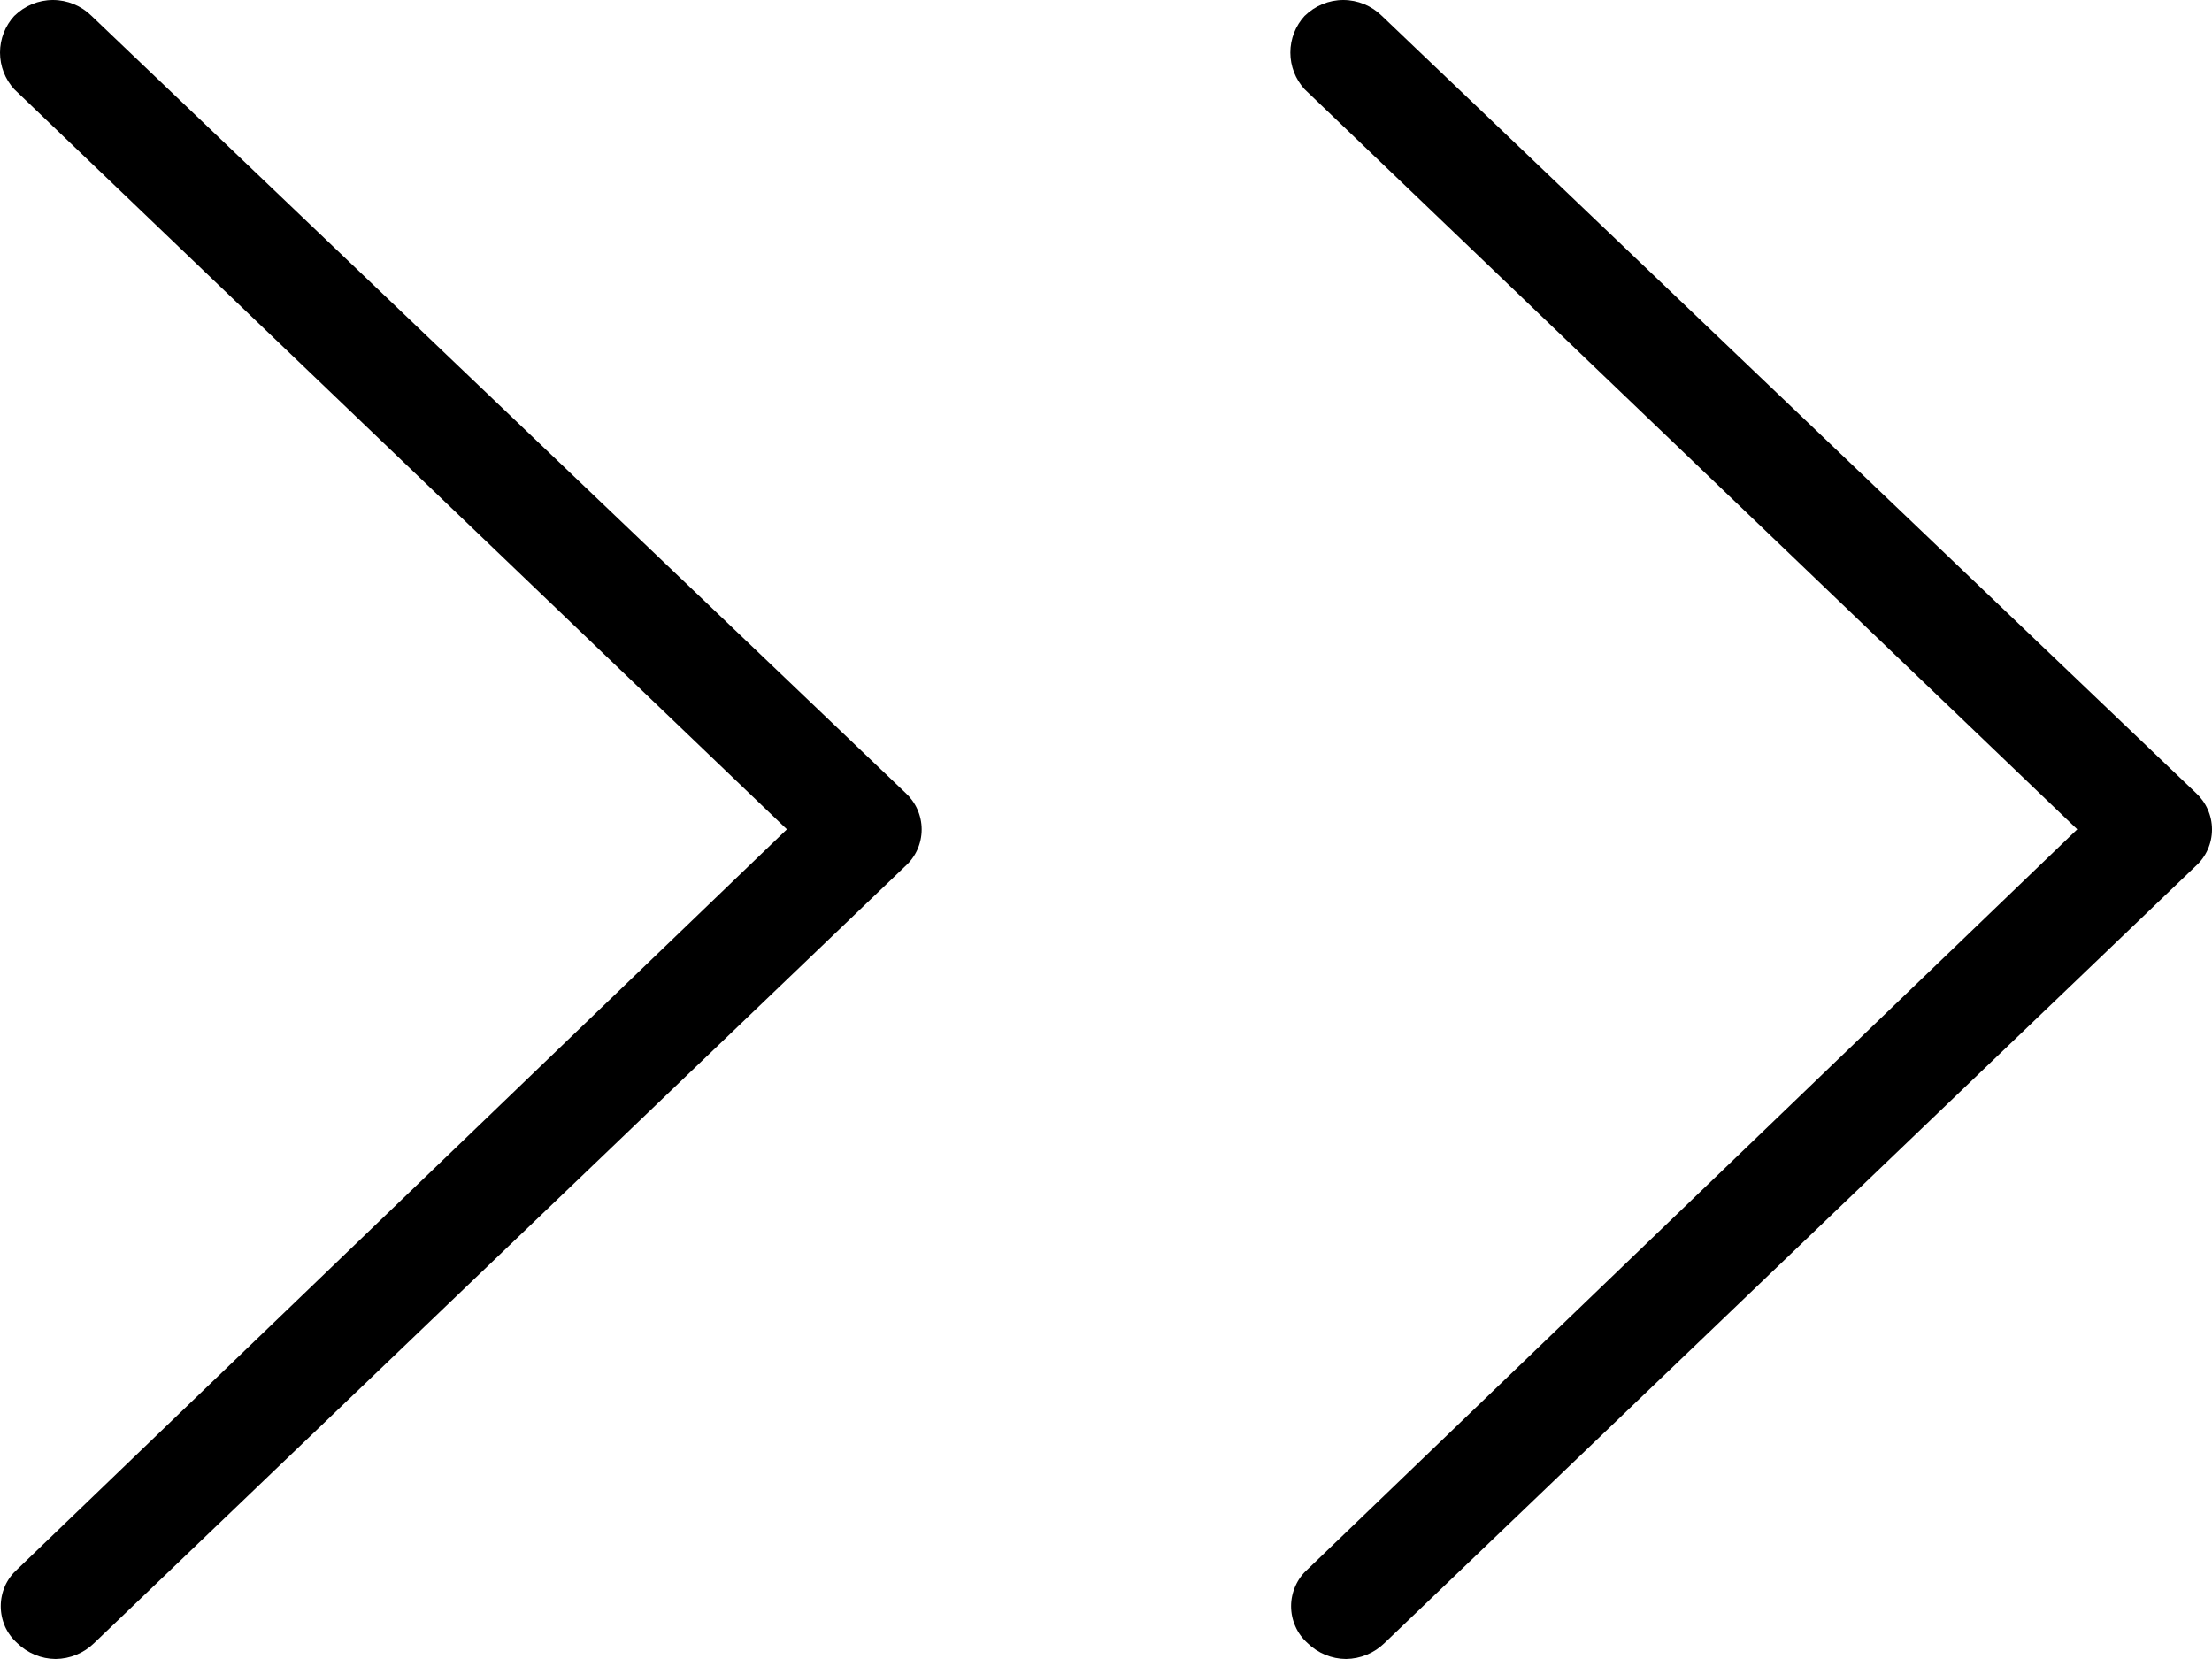 <svg width="24" height="18" viewBox="0 0 24 18" fill="none" xmlns="http://www.w3.org/2000/svg">
<path fill-rule="evenodd" clip-rule="evenodd" d="M0.157 0.171C0.268 0.062 0.418 0 0.574 0C0.731 0 0.881 0.062 0.992 0.171L9.821 8.599C9.877 8.65 9.922 8.711 9.953 8.78C9.984 8.849 10 8.924 10 8.999C10 9.075 9.984 9.15 9.953 9.219C9.922 9.288 9.877 9.349 9.821 9.399L1.021 17.828C0.909 17.937 0.76 17.998 0.604 18C0.448 17.999 0.298 17.937 0.187 17.828C0.13 17.777 0.085 17.716 0.054 17.647C0.024 17.578 0.008 17.503 0.008 17.427C0.008 17.352 0.024 17.277 0.054 17.208C0.085 17.139 0.13 17.078 0.187 17.027L8.538 8.998L0.155 0.969C0.055 0.86 -0 0.718 1.85048e-06 0.57C0 0.422 0.056 0.279 0.157 0.17V0.171ZM14.157 0.171C14.268 0.062 14.418 0 14.574 0C14.731 0 14.881 0.062 14.992 0.171L23.821 8.599C23.877 8.65 23.922 8.711 23.953 8.78C23.984 8.849 24 8.924 24 8.999C24 9.075 23.984 9.15 23.953 9.219C23.922 9.288 23.877 9.349 23.821 9.399L15.021 17.828C14.909 17.937 14.76 17.998 14.604 18C14.448 17.999 14.298 17.937 14.187 17.828C14.13 17.777 14.085 17.716 14.055 17.647C14.024 17.578 14.008 17.503 14.008 17.427C14.008 17.352 14.024 17.277 14.055 17.208C14.085 17.139 14.13 17.078 14.187 17.027L22.538 8.998L14.155 0.969C14.055 0.86 14 0.718 14 0.57C14 0.422 14.056 0.279 14.157 0.17V0.171Z" fill="black"/>
</svg>
